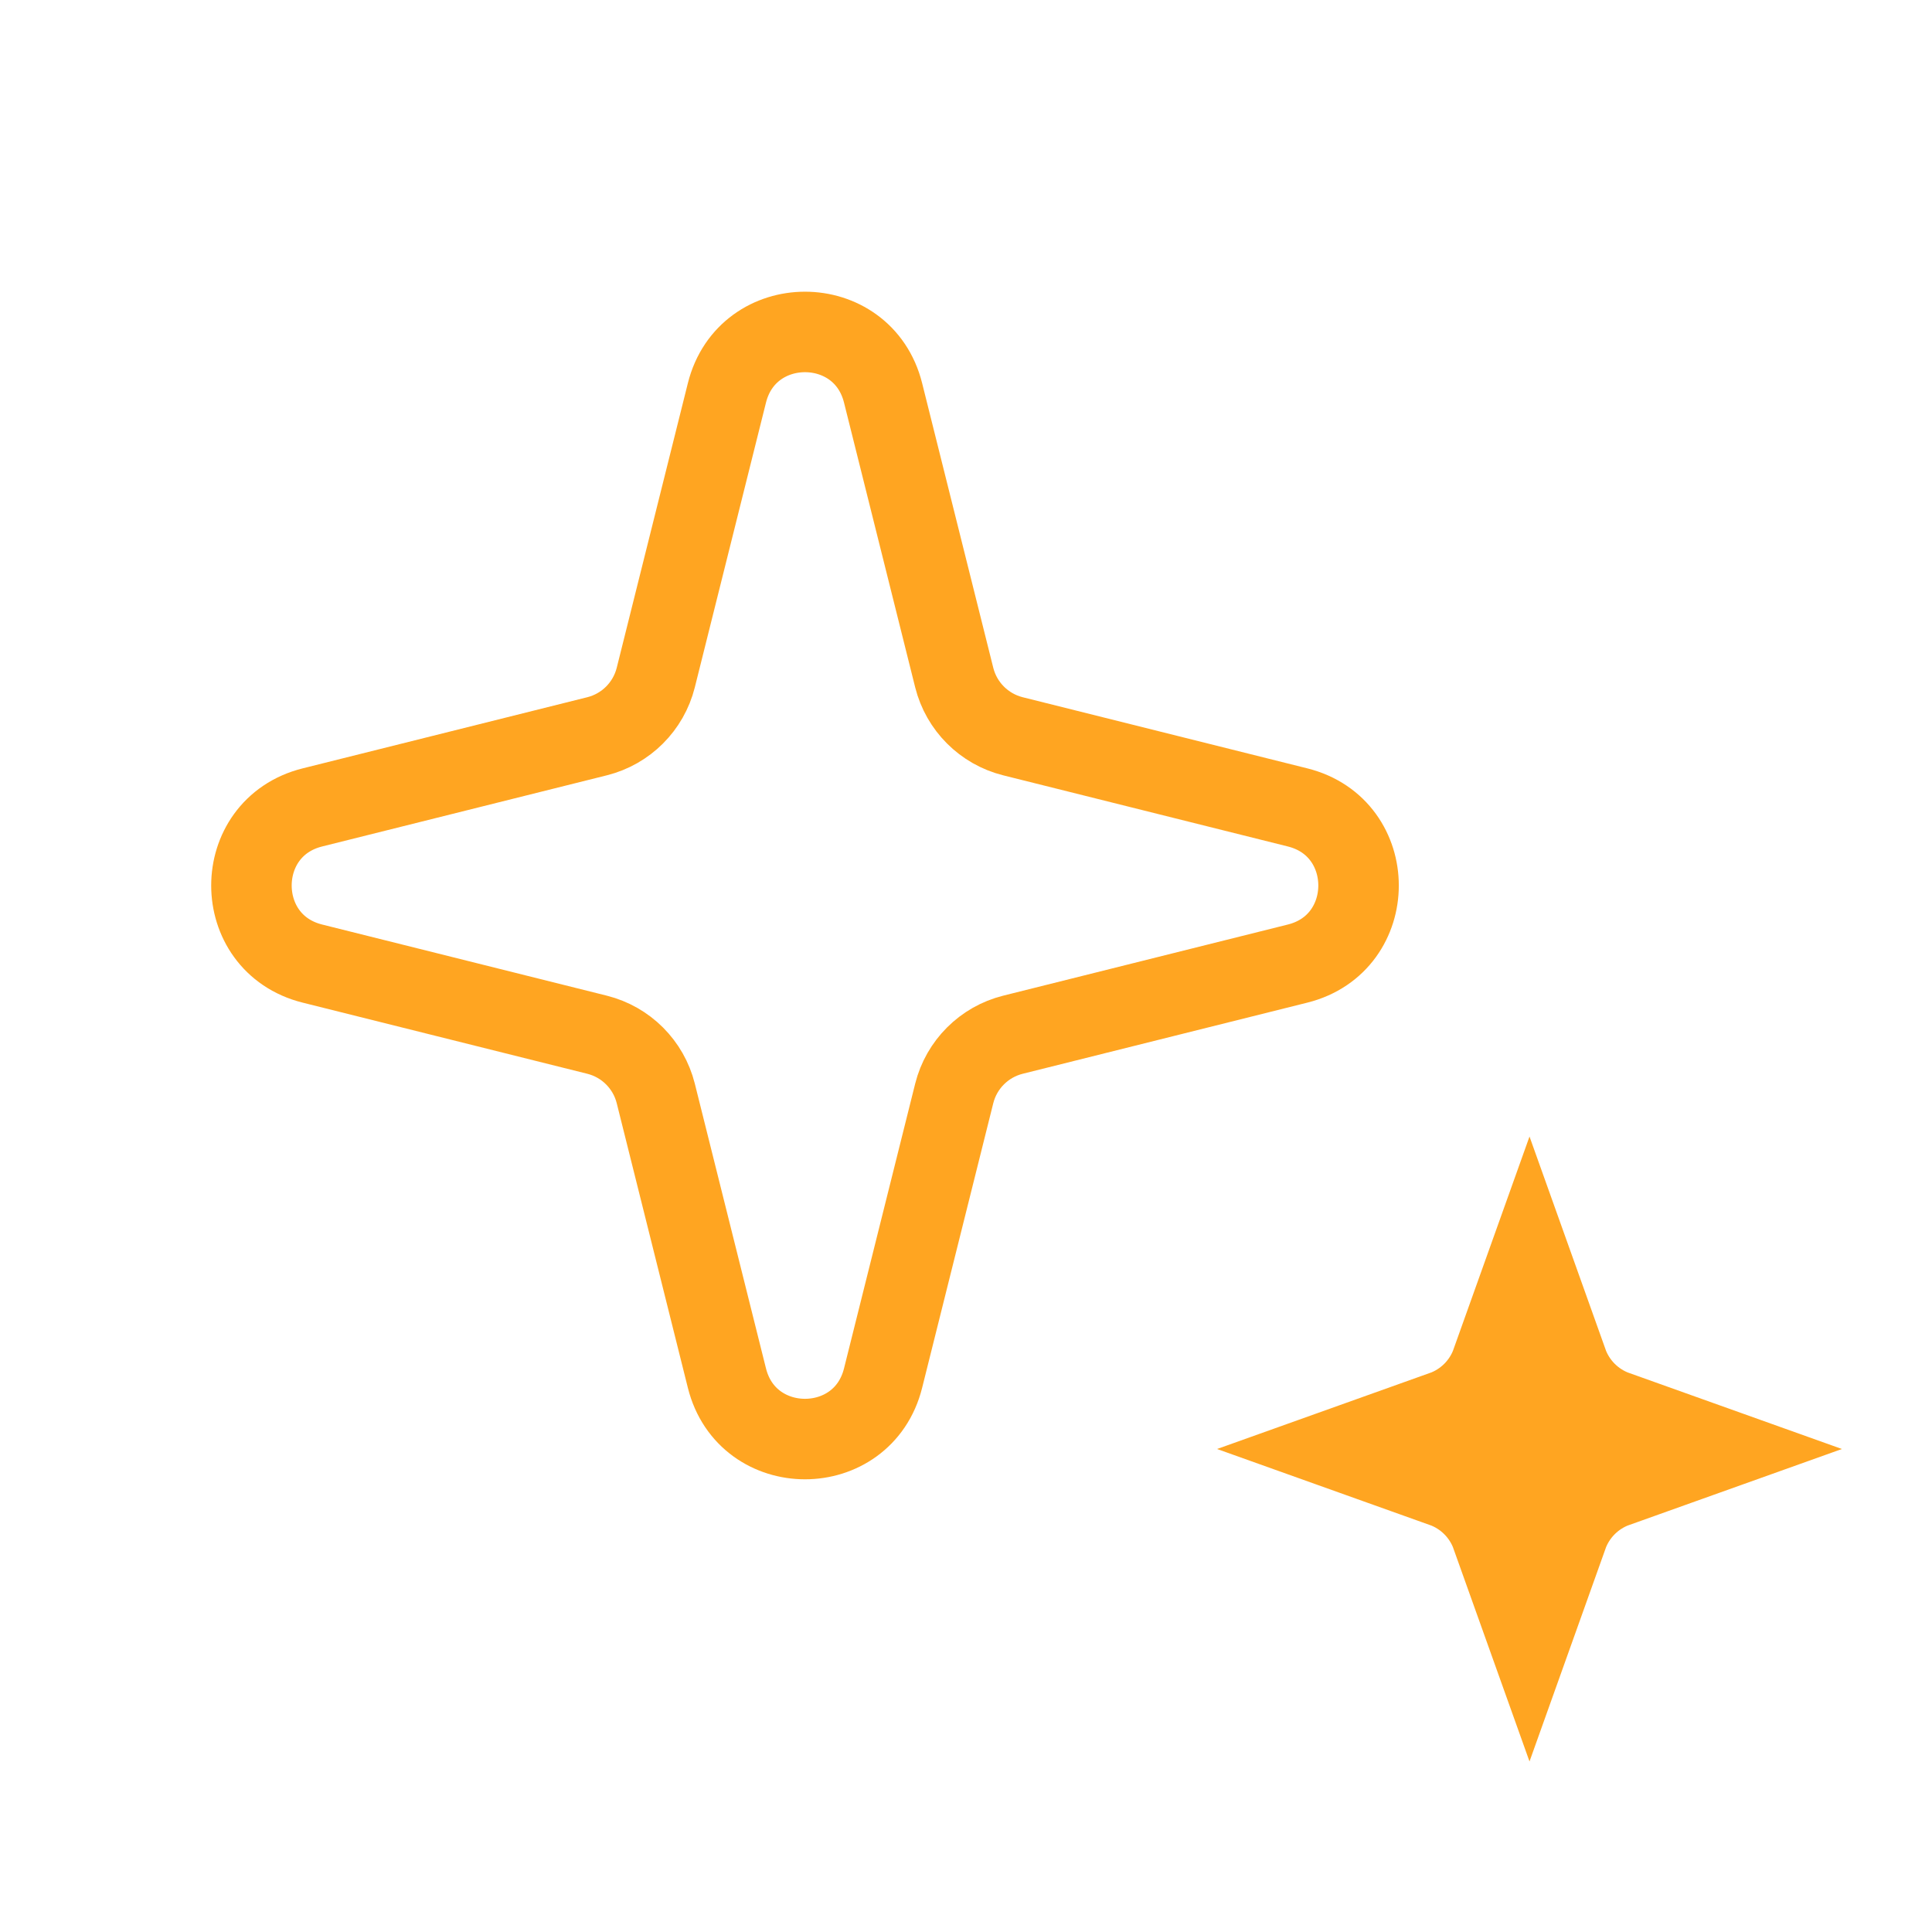 <svg width="24" height="24" viewBox="0 0 24 24" fill="none" xmlns="http://www.w3.org/2000/svg">
<path d="M7.418 9.146L3.881 10.03C2.871 10.282 2.871 11.718 3.881 11.97L7.418 12.854C7.776 12.944 8.056 13.224 8.146 13.582L9.03 17.119C9.282 18.129 10.718 18.129 10.97 17.119L11.854 13.582C11.944 13.224 12.224 12.944 12.582 12.854L16.119 11.97C17.129 11.718 17.129 10.282 16.119 10.03L12.582 9.146C12.224 9.056 11.944 8.776 11.854 8.418L10.97 4.881C10.718 3.871 9.282 3.871 9.03 4.881L8.146 8.418C8.056 8.776 7.776 9.056 7.418 9.146Z" stroke="#FFA521" stroke-linecap="round"/>
<path d="M18.093 18C18.516 17.849 18.849 17.516 19 17.093C19.151 17.516 19.484 17.849 19.907 18C19.484 18.151 19.151 18.484 19 18.907C18.849 18.484 18.516 18.151 18.093 18Z" stroke="#FFA521" stroke-width="2" stroke-linecap="round"/>
</svg>
